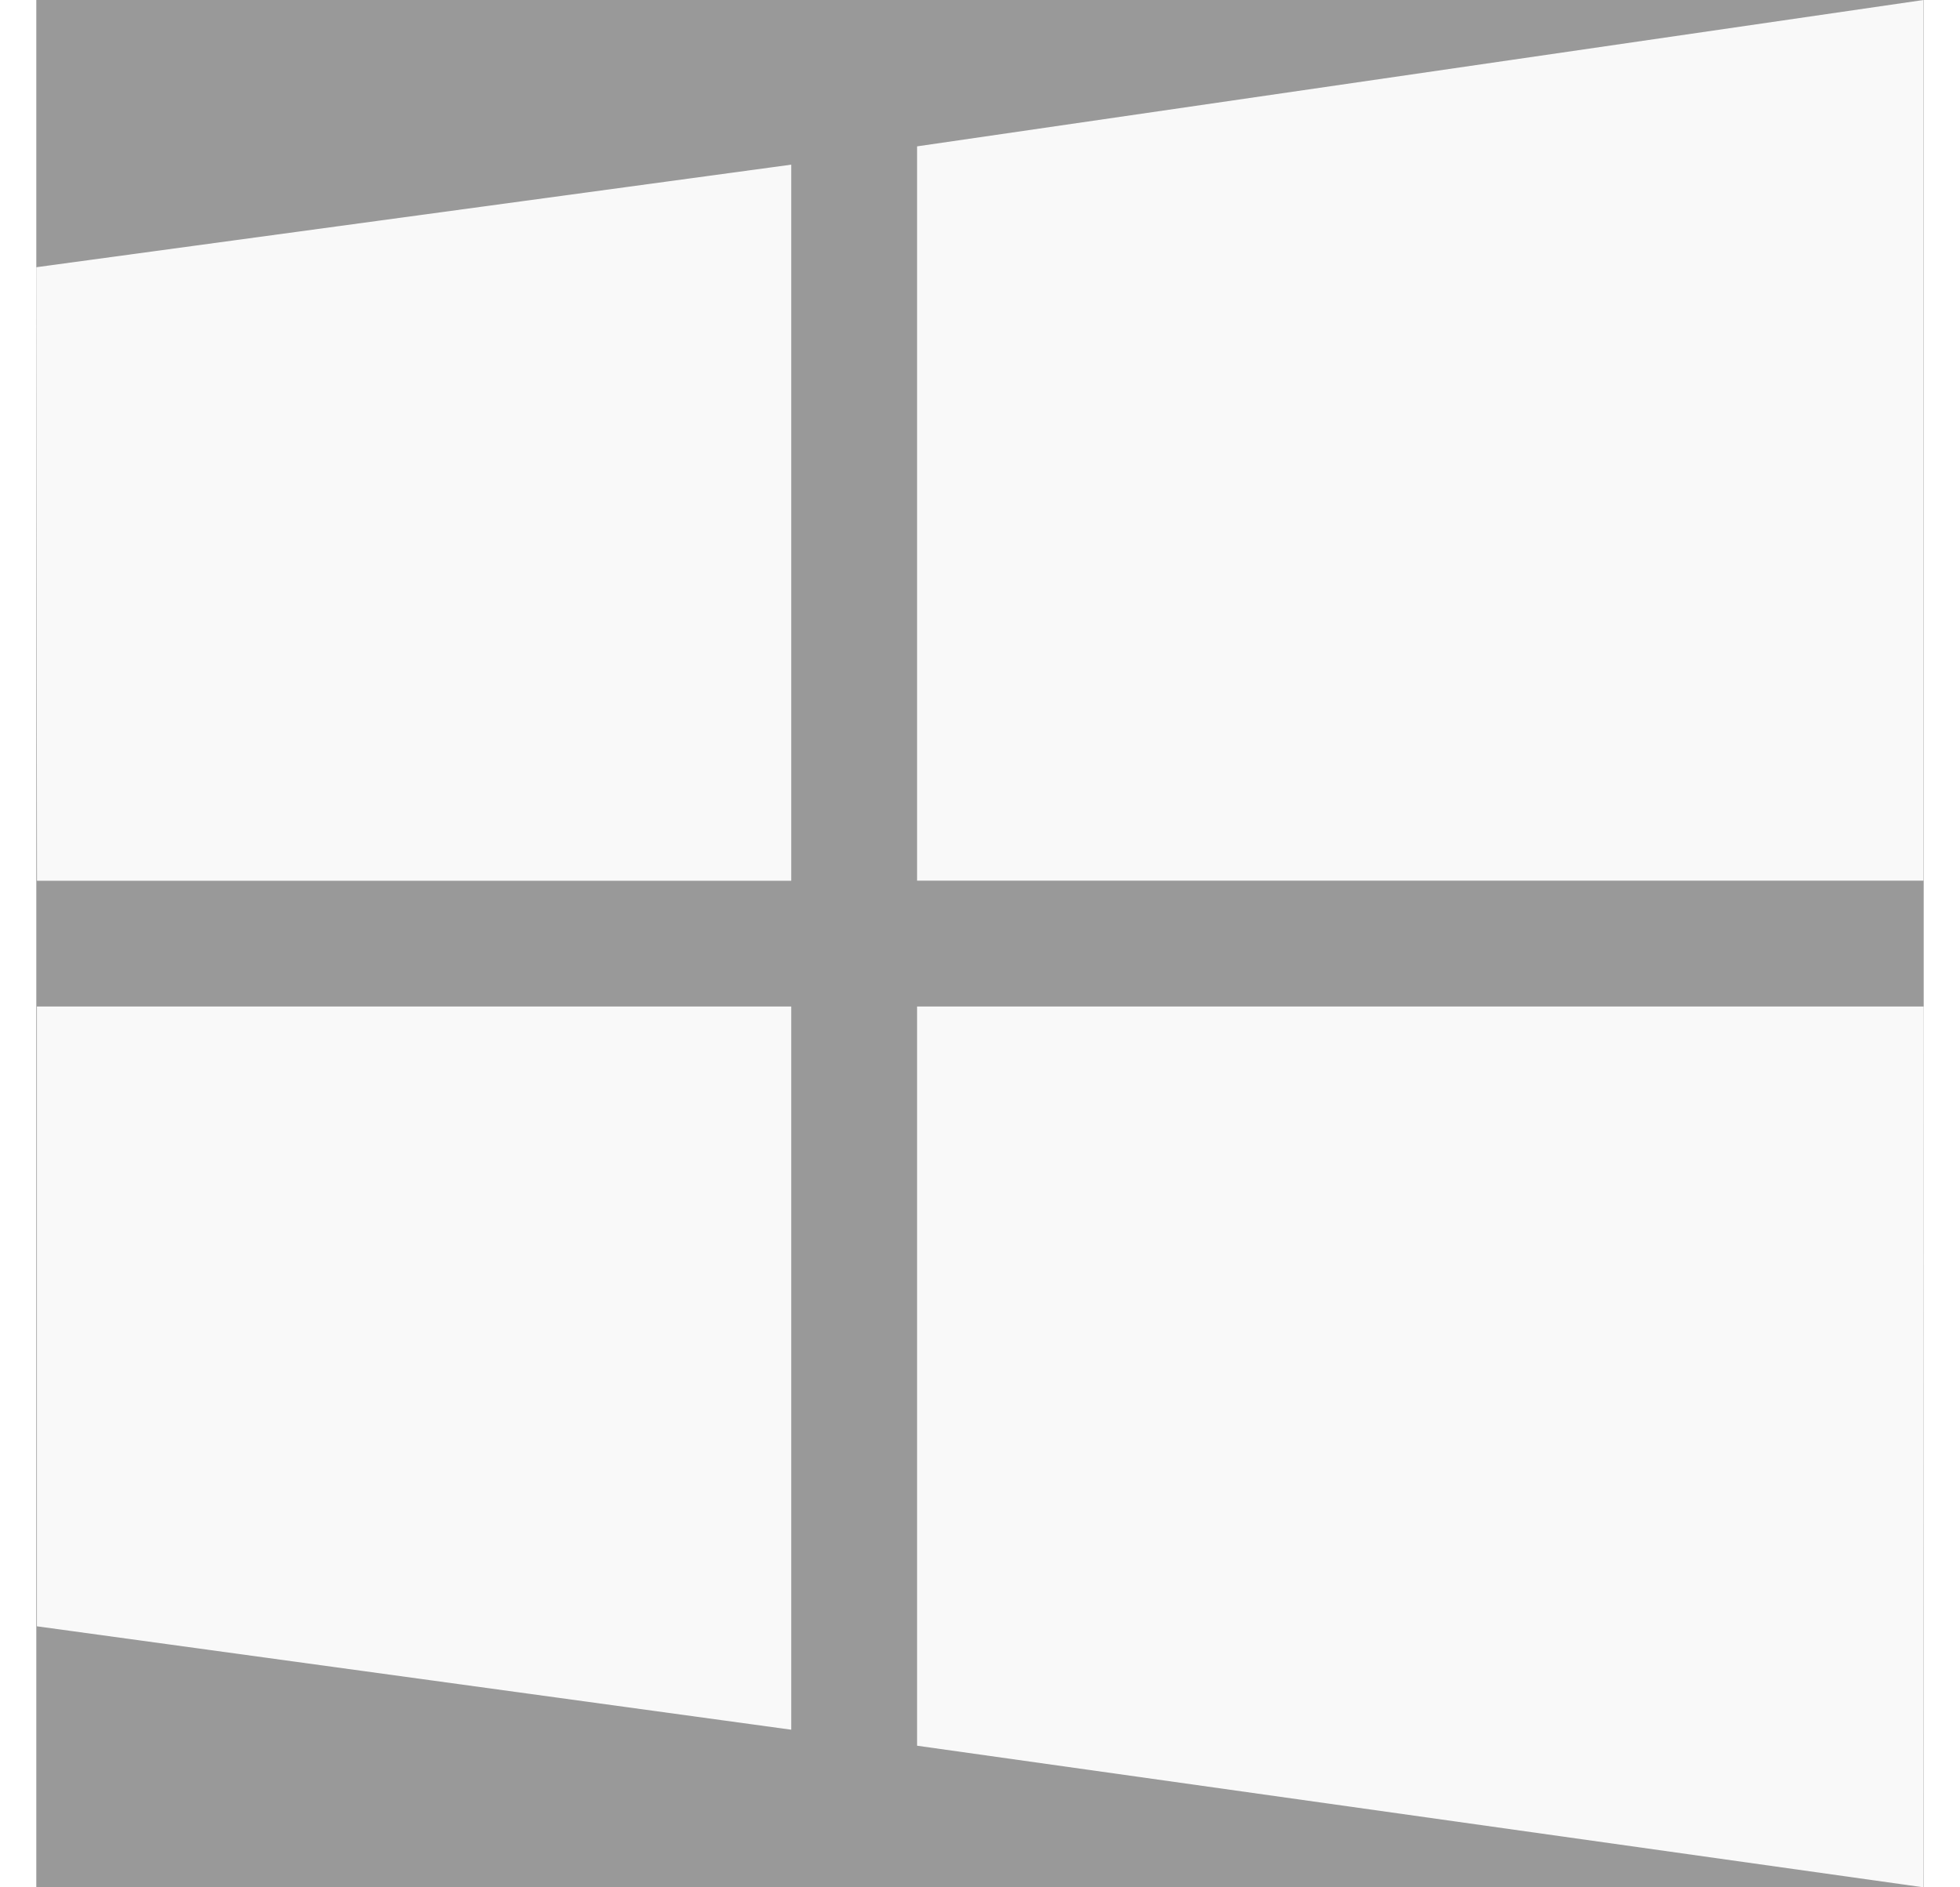 <svg width="27" height="26" opacity="0.5" xmlns="http://www.w3.org/2000/svg" xmlns:xlink="http://www.w3.org/1999/xlink" xmlns:svgjs="http://svgjs.com/svgjs" viewBox="0.5 0 26 26"><rect x="0.5" y="0" width="26" height="26" fill="#333333" stroke="none"/><svg xmlns="http://www.w3.org/2000/svg" width="27" height="26" viewBox="1.553 1.255 24.656 24.656" fill="#f4f4f4"><path fill="#F4F4F4" paint-order="stroke fill markers" fill-rule="evenodd" d="M1.562 12.761l-.009-8.015 9.862-1.34v9.355H1.562zm11.497-9.594l13.147-1.912V12.76H13.059V3.167zm13.15 11.237l-.003 11.507-13.147-1.85v-9.657h13.15zm-14.794 9.448l-9.854-1.351v-8.097h9.854v9.448z"/></svg></svg>